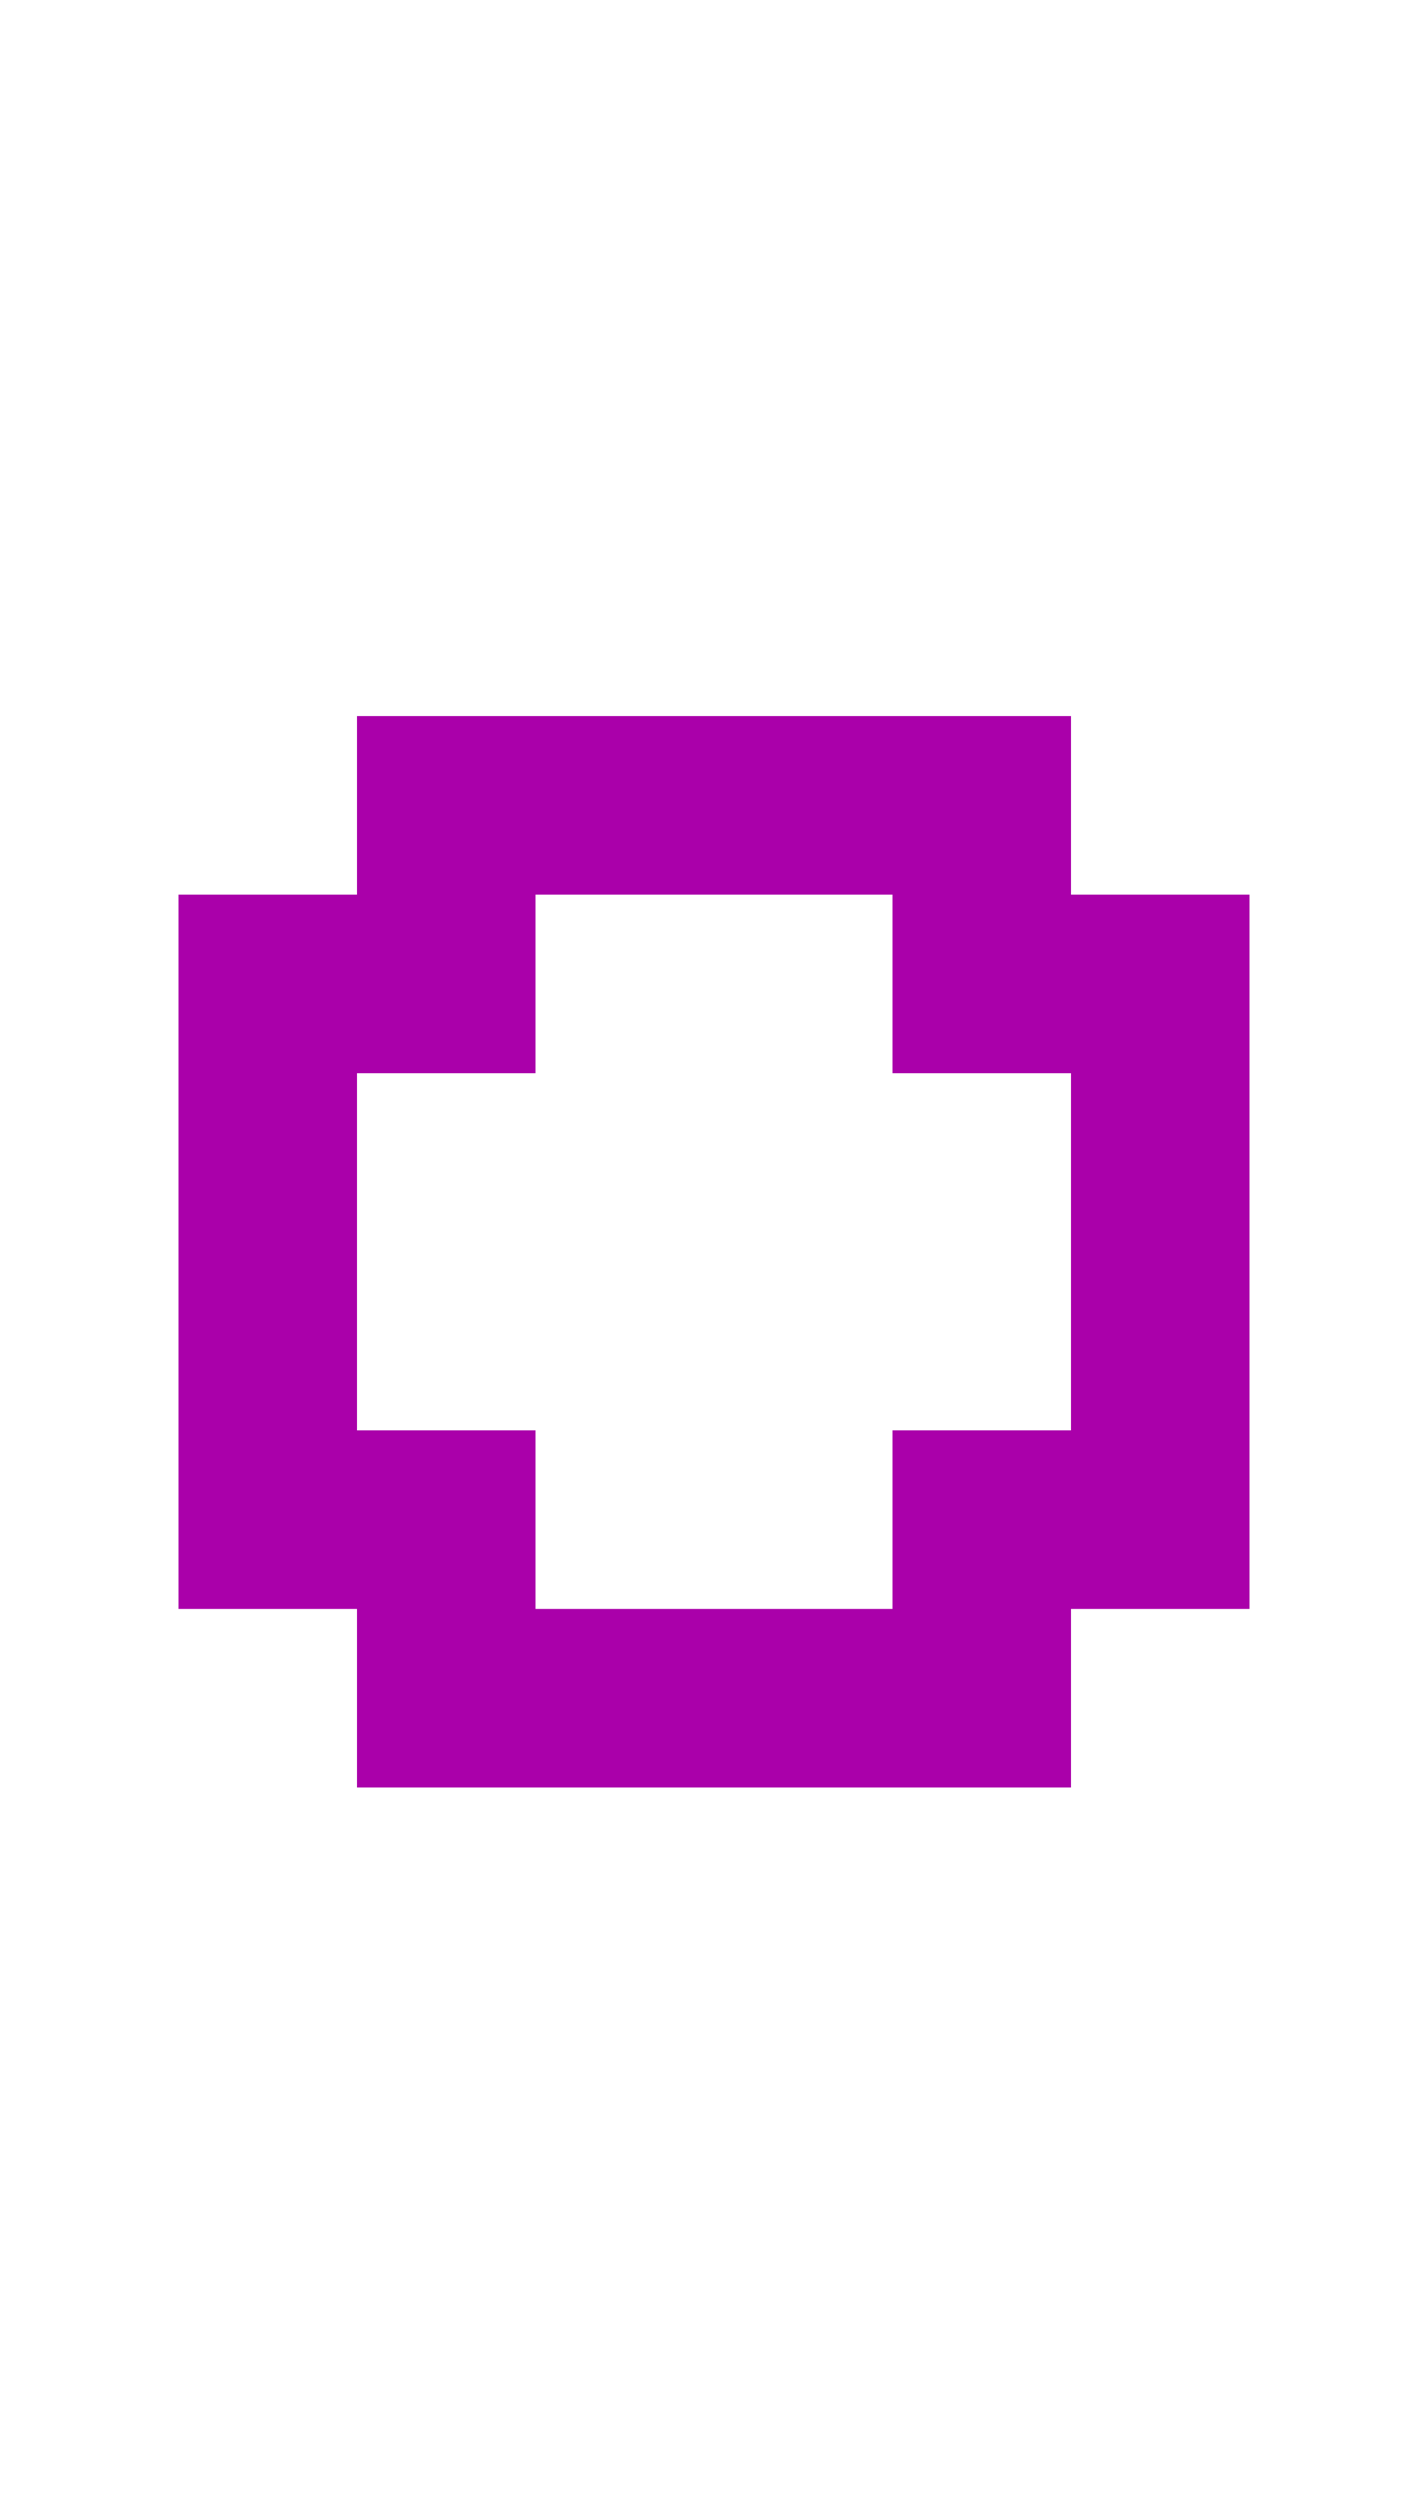 <?xml version="1.0" encoding="UTF-8"?>
  <svg xmlns="http://www.w3.org/2000/svg" viewBox="0 0 8 14">
    <path fill="#AA00AA" d="m1,9.01v-4h1v-1h4v1h1v4h-1v1H2v-1h-1Zm1-1h1v1h2v-1h1v-2h-1v-1h-2v1h-1v2Z" />
  </svg>
